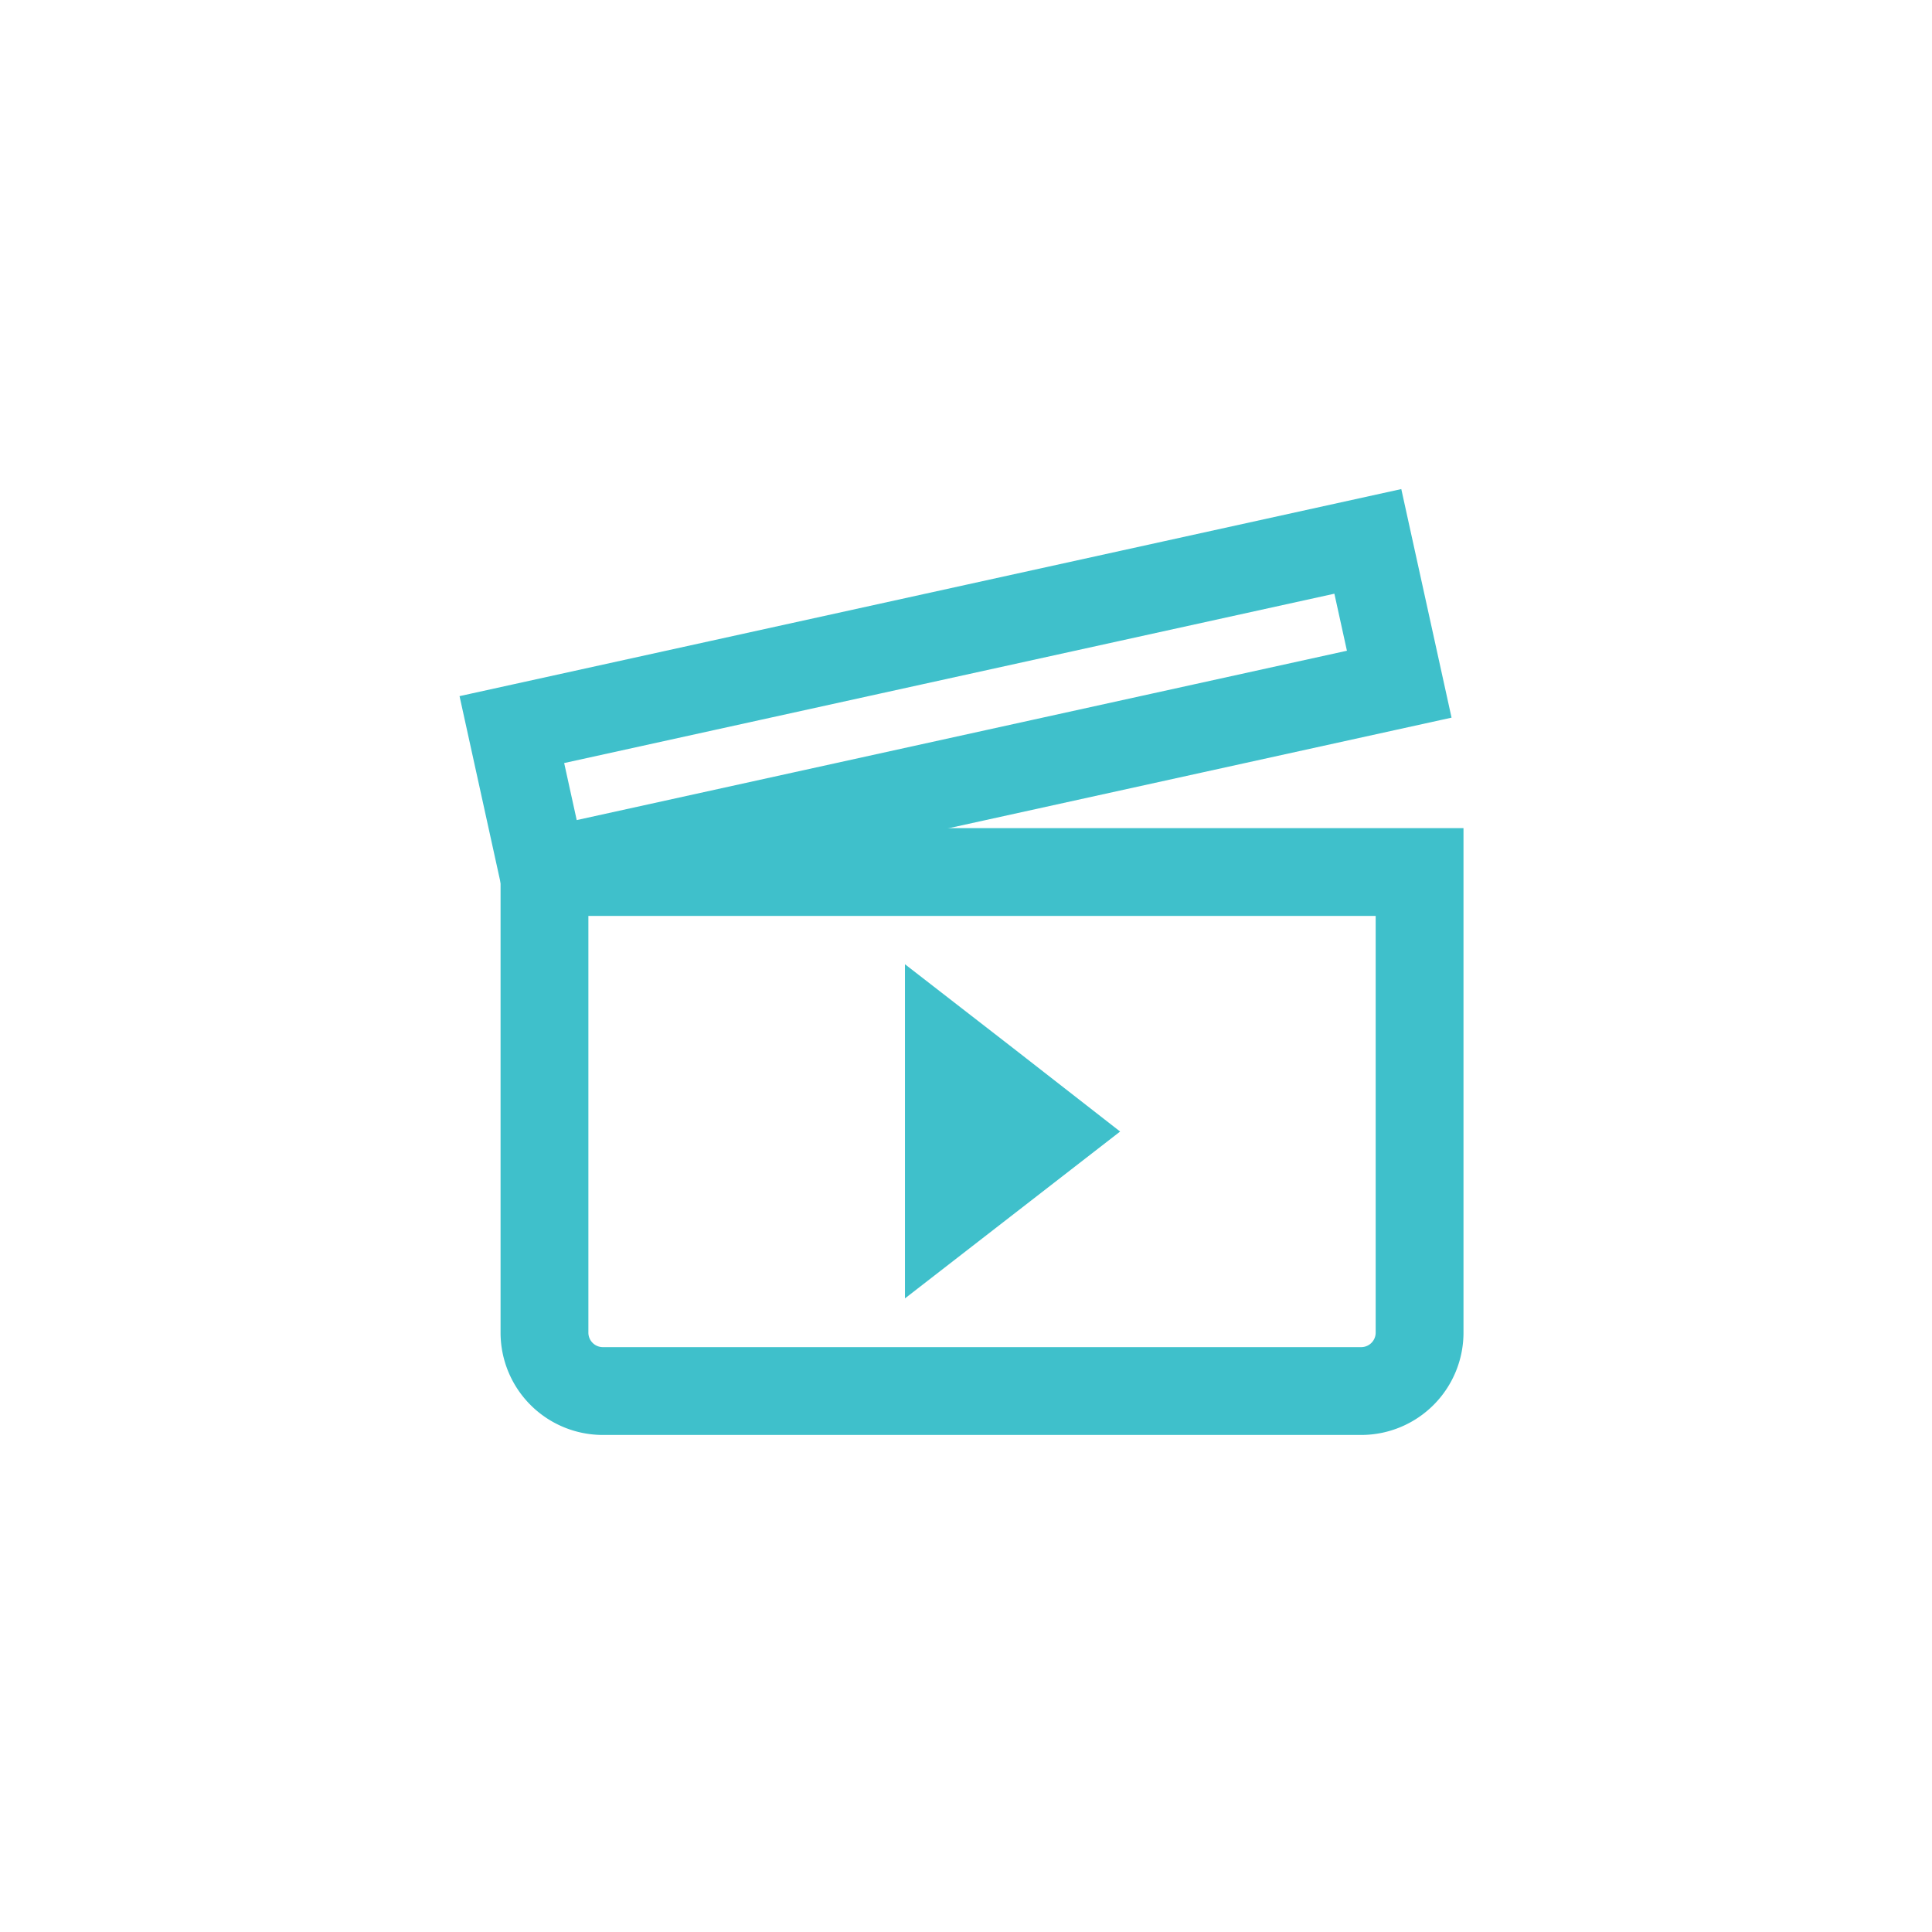 <svg id="레이어_1" data-name="레이어 1" xmlns="http://www.w3.org/2000/svg" width="44" height="44" viewBox="0 0 44 44"><defs><style>.cls-1{fill:#fff;opacity:0;}.cls-2{fill:none;stroke:#3fc0cb;stroke-miterlimit:10;stroke-width:2px;}.cls-3{fill:#3fc0cb;}</style></defs><title>runOn</title><rect class="cls-1" width="44" height="44"/><rect class="cls-2" x="13.78" y="4.93" width="19.96" height="3.33" transform="translate(-2.86 14.76) rotate(-12.4)"/><polygon class="cls-3" points="20.61 25.77 20.61 21.96 23.06 23.86 25.51 25.77 23.06 27.67 20.61 29.57 20.61 25.77"/><path class="cls-2" d="M14.4,10.36V20.85a1.33,1.33,0,0,0,1.33,1.33H33a1.33,1.33,0,0,0,1.33-1.33V10.36h-20Z" transform="translate(-2 9.5)"/></svg>